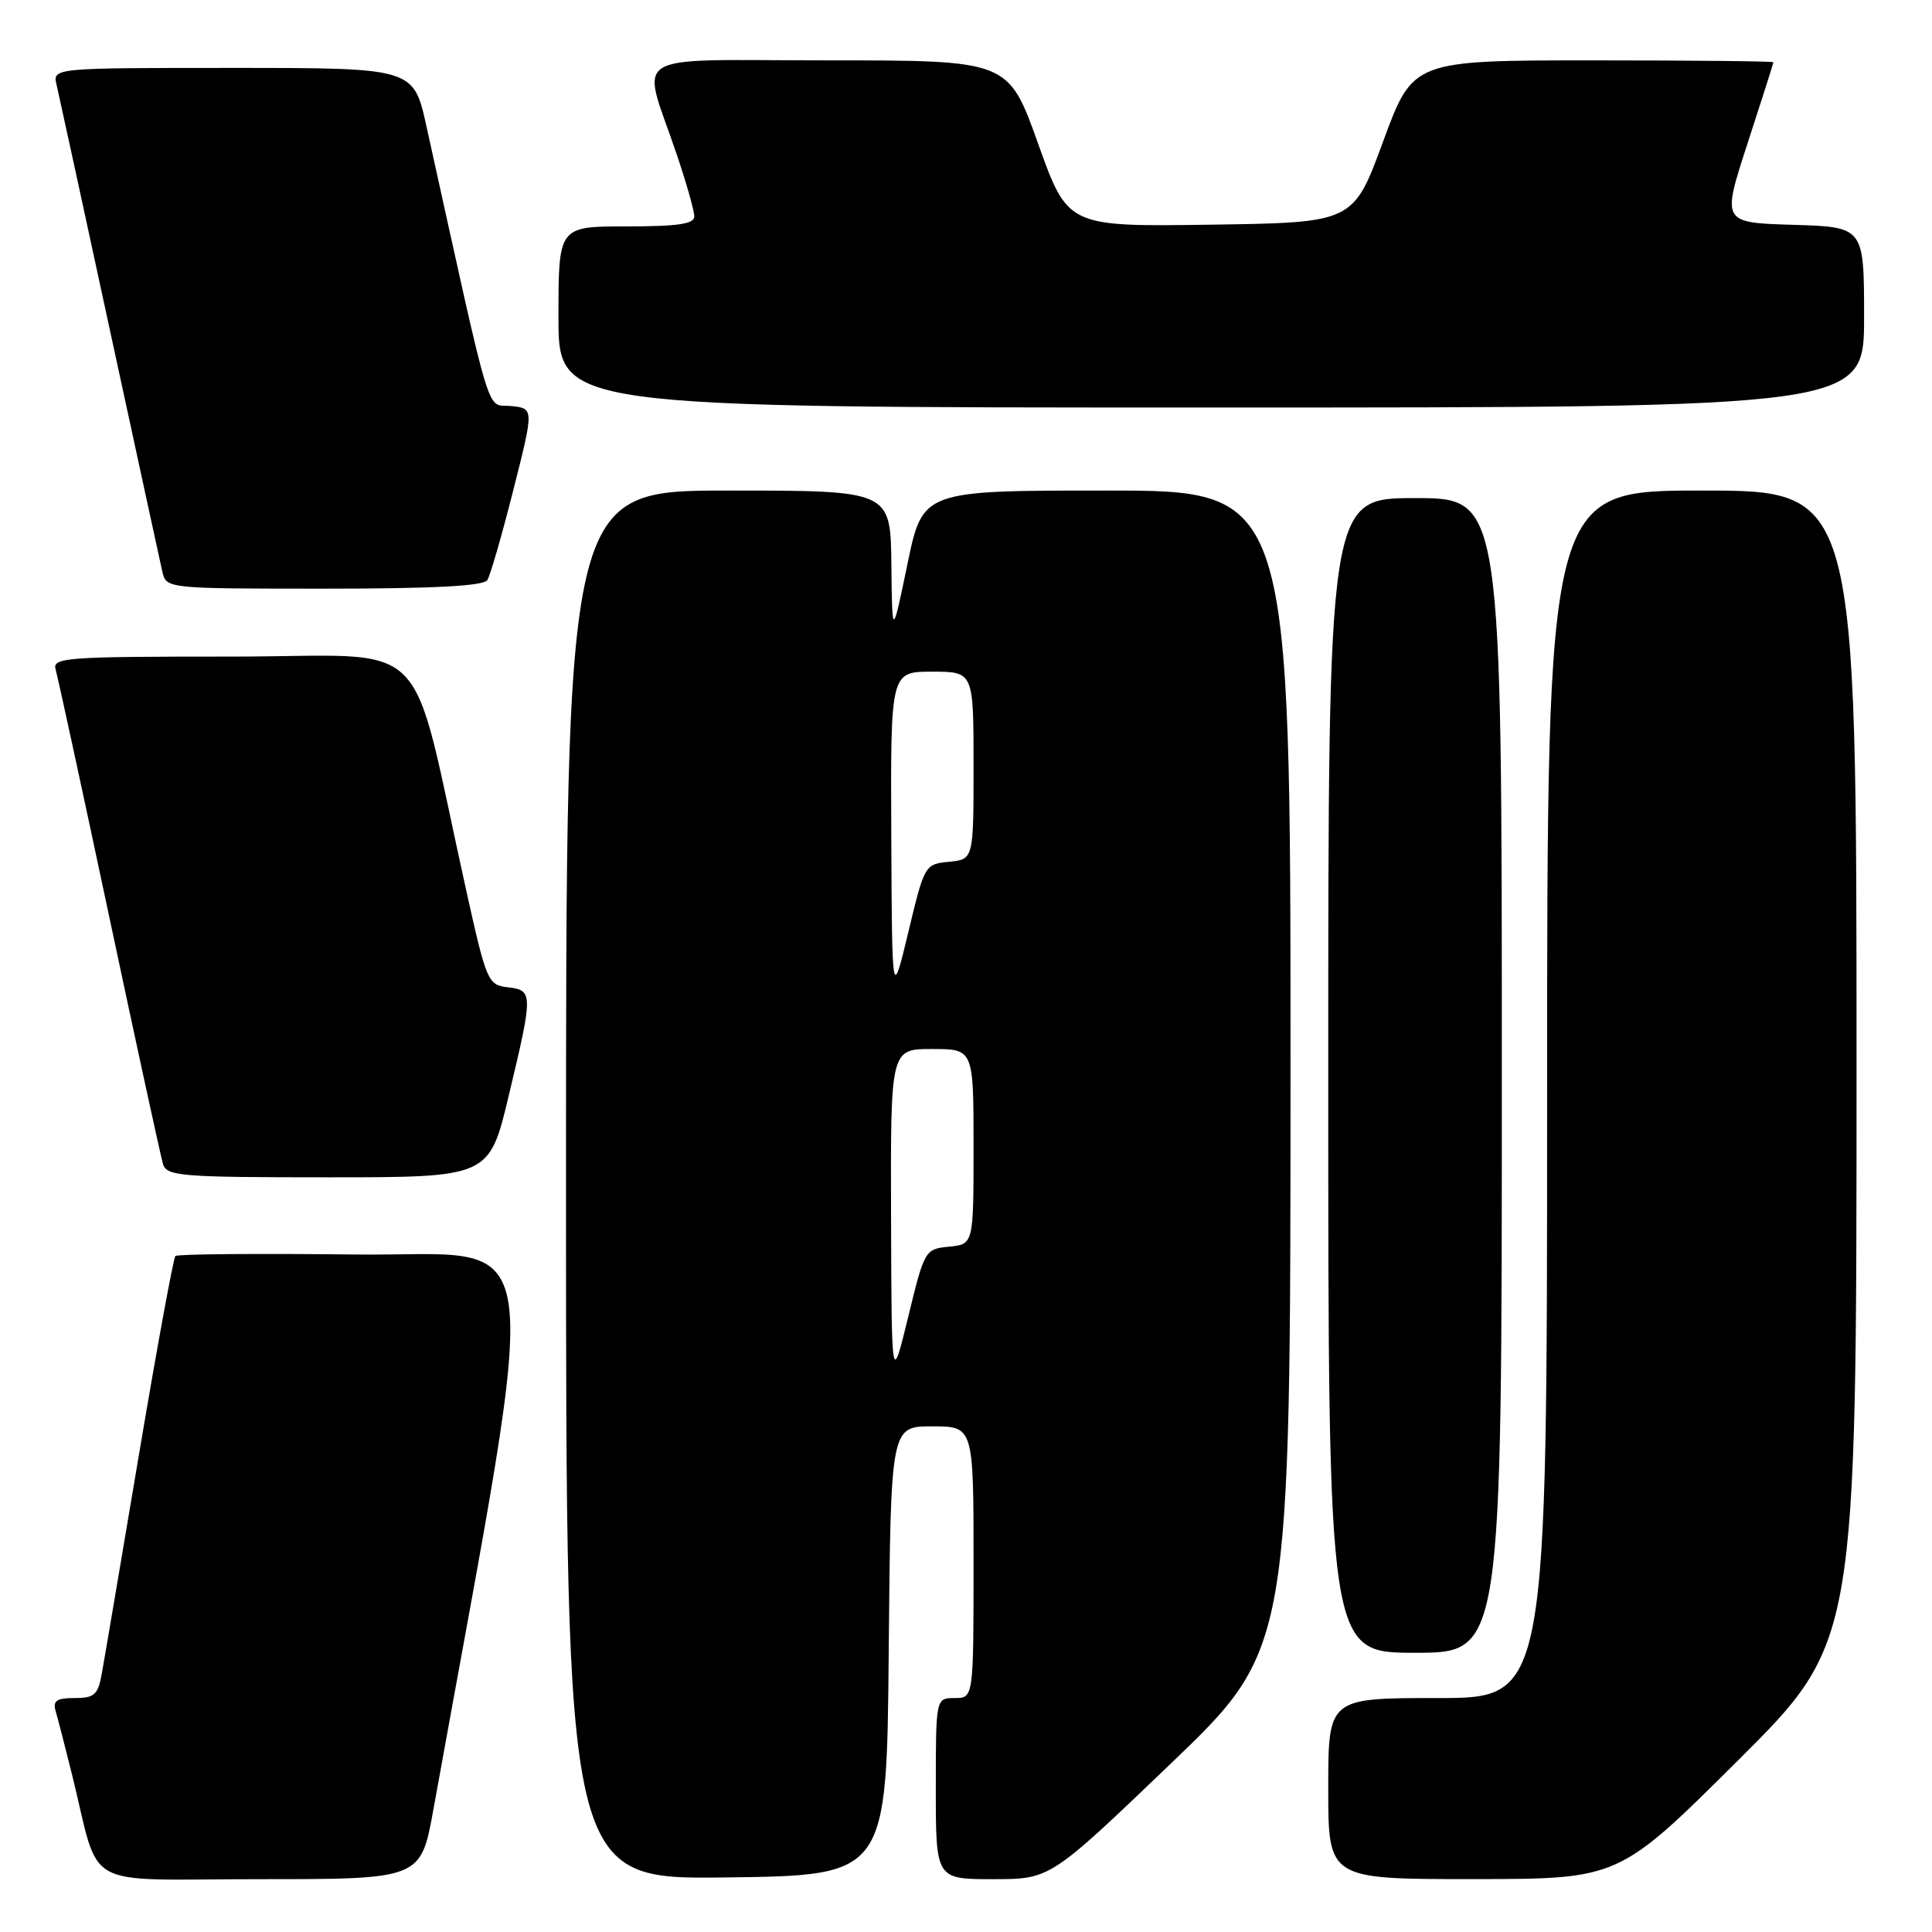 <?xml version="1.0" encoding="UTF-8" standalone="no"?>
<!DOCTYPE svg PUBLIC "-//W3C//DTD SVG 1.1//EN" "http://www.w3.org/Graphics/SVG/1.1/DTD/svg11.dtd" >
<svg xmlns="http://www.w3.org/2000/svg" xmlns:xlink="http://www.w3.org/1999/xlink" version="1.1" viewBox="0 0 256 256">
 <g >
 <path fill="currentColor"
d=" M 57.43 239.75 C 71.95 159.30 72.96 166.53 47.17 166.23 C 34.27 166.08 23.49 166.17 23.24 166.43 C 22.98 166.69 20.81 178.51 18.42 192.70 C 16.03 206.89 13.82 219.96 13.49 221.75 C 12.99 224.57 12.51 225.00 9.89 225.00 C 7.48 225.00 6.97 225.36 7.38 226.75 C 7.66 227.71 8.62 231.43 9.51 235.00 C 13.42 250.76 10.29 249.00 34.42 249.00 C 55.76 249.00 55.76 249.00 57.43 239.75 Z  M 117.76 218.75 C 118.03 189.00 118.03 189.00 123.51 189.00 C 129.00 189.00 129.00 189.00 129.00 207.00 C 129.00 225.00 129.00 225.00 126.50 225.00 C 124.00 225.00 124.00 225.00 124.00 237.00 C 124.00 249.00 124.00 249.00 131.58 249.00 C 139.16 249.00 139.16 249.00 155.07 233.75 C 170.99 218.50 170.99 218.50 171.00 141.75 C 171.00 65.00 171.00 65.00 146.63 65.00 C 122.26 65.00 122.26 65.00 120.24 74.75 C 118.22 84.50 118.22 84.50 118.11 74.75 C 118.00 65.00 118.00 65.00 96.50 65.00 C 75.00 65.00 75.00 65.00 75.00 157.02 C 75.00 249.04 75.00 249.04 96.25 248.77 C 117.50 248.50 117.50 248.50 117.76 218.75 Z  M 230.25 233.31 C 246.00 217.63 246.00 217.63 246.00 141.32 C 246.00 65.00 246.00 65.00 225.50 65.00 C 205.00 65.00 205.00 65.00 205.00 145.00 C 205.00 225.00 205.00 225.00 190.50 225.00 C 176.00 225.00 176.00 225.00 176.00 237.00 C 176.00 249.00 176.00 249.00 195.25 248.99 C 214.50 248.98 214.50 248.98 230.25 233.31 Z  M 199.00 142.50 C 199.00 66.00 199.00 66.00 187.50 66.00 C 176.00 66.00 176.00 66.00 176.00 142.50 C 176.00 219.00 176.00 219.00 187.50 219.00 C 199.00 219.00 199.00 219.00 199.00 142.50 Z  M 67.41 145.18 C 70.66 131.61 70.65 131.21 67.28 130.82 C 64.65 130.51 64.46 130.06 61.78 118.00 C 54.06 83.23 57.82 87.00 30.85 87.00 C 8.48 87.00 6.90 87.12 7.38 88.75 C 7.66 89.71 10.86 104.45 14.48 121.50 C 18.10 138.55 21.31 153.29 21.60 154.25 C 22.09 155.85 24.02 156.00 43.48 156.00 C 64.83 156.00 64.83 156.00 67.41 145.18 Z  M 64.58 76.86 C 64.97 76.24 66.52 70.86 68.02 64.92 C 70.76 54.11 70.76 54.11 67.70 53.80 C 64.34 53.47 65.39 56.94 56.51 16.75 C 54.80 9.00 54.80 9.00 30.88 9.00 C 6.96 9.00 6.96 9.00 7.50 11.25 C 7.79 12.49 10.95 27.00 14.51 43.50 C 18.08 60.00 21.23 74.51 21.51 75.75 C 22.04 77.99 22.08 78.00 42.96 78.00 C 57.49 78.00 64.10 77.65 64.58 76.86 Z  M 247.00 42.04 C 247.00 30.07 247.00 30.07 237.57 29.79 C 228.14 29.50 228.14 29.50 231.56 19.00 C 233.44 13.22 234.98 8.39 234.99 8.25 C 235.00 8.11 224.25 8.00 211.11 8.00 C 187.22 8.00 187.22 8.00 183.27 18.75 C 179.32 29.50 179.32 29.50 160.41 29.77 C 141.49 30.04 141.49 30.04 137.55 19.02 C 133.61 8.00 133.61 8.00 109.79 8.00 C 82.58 8.00 84.96 6.53 89.66 20.43 C 90.95 24.23 92.00 27.95 92.00 28.68 C 92.00 29.68 89.80 30.00 83.00 30.00 C 74.00 30.00 74.00 30.00 74.00 42.00 C 74.00 54.00 74.00 54.00 160.50 54.00 C 247.00 54.00 247.00 54.00 247.00 42.04 Z  M 118.07 161.25 C 118.00 139.00 118.00 139.00 123.50 139.00 C 129.00 139.00 129.00 139.00 129.00 151.94 C 129.00 164.87 129.00 164.87 125.77 165.19 C 122.57 165.50 122.50 165.61 120.34 174.50 C 118.14 183.50 118.14 183.50 118.07 161.25 Z  M 118.10 110.75 C 118.00 89.00 118.00 89.00 123.50 89.00 C 129.00 89.00 129.00 89.00 129.00 101.44 C 129.00 113.87 129.00 113.87 125.76 114.19 C 122.55 114.50 122.49 114.60 120.36 123.50 C 118.20 132.50 118.20 132.50 118.10 110.75 Z "/>
</g>
</svg>